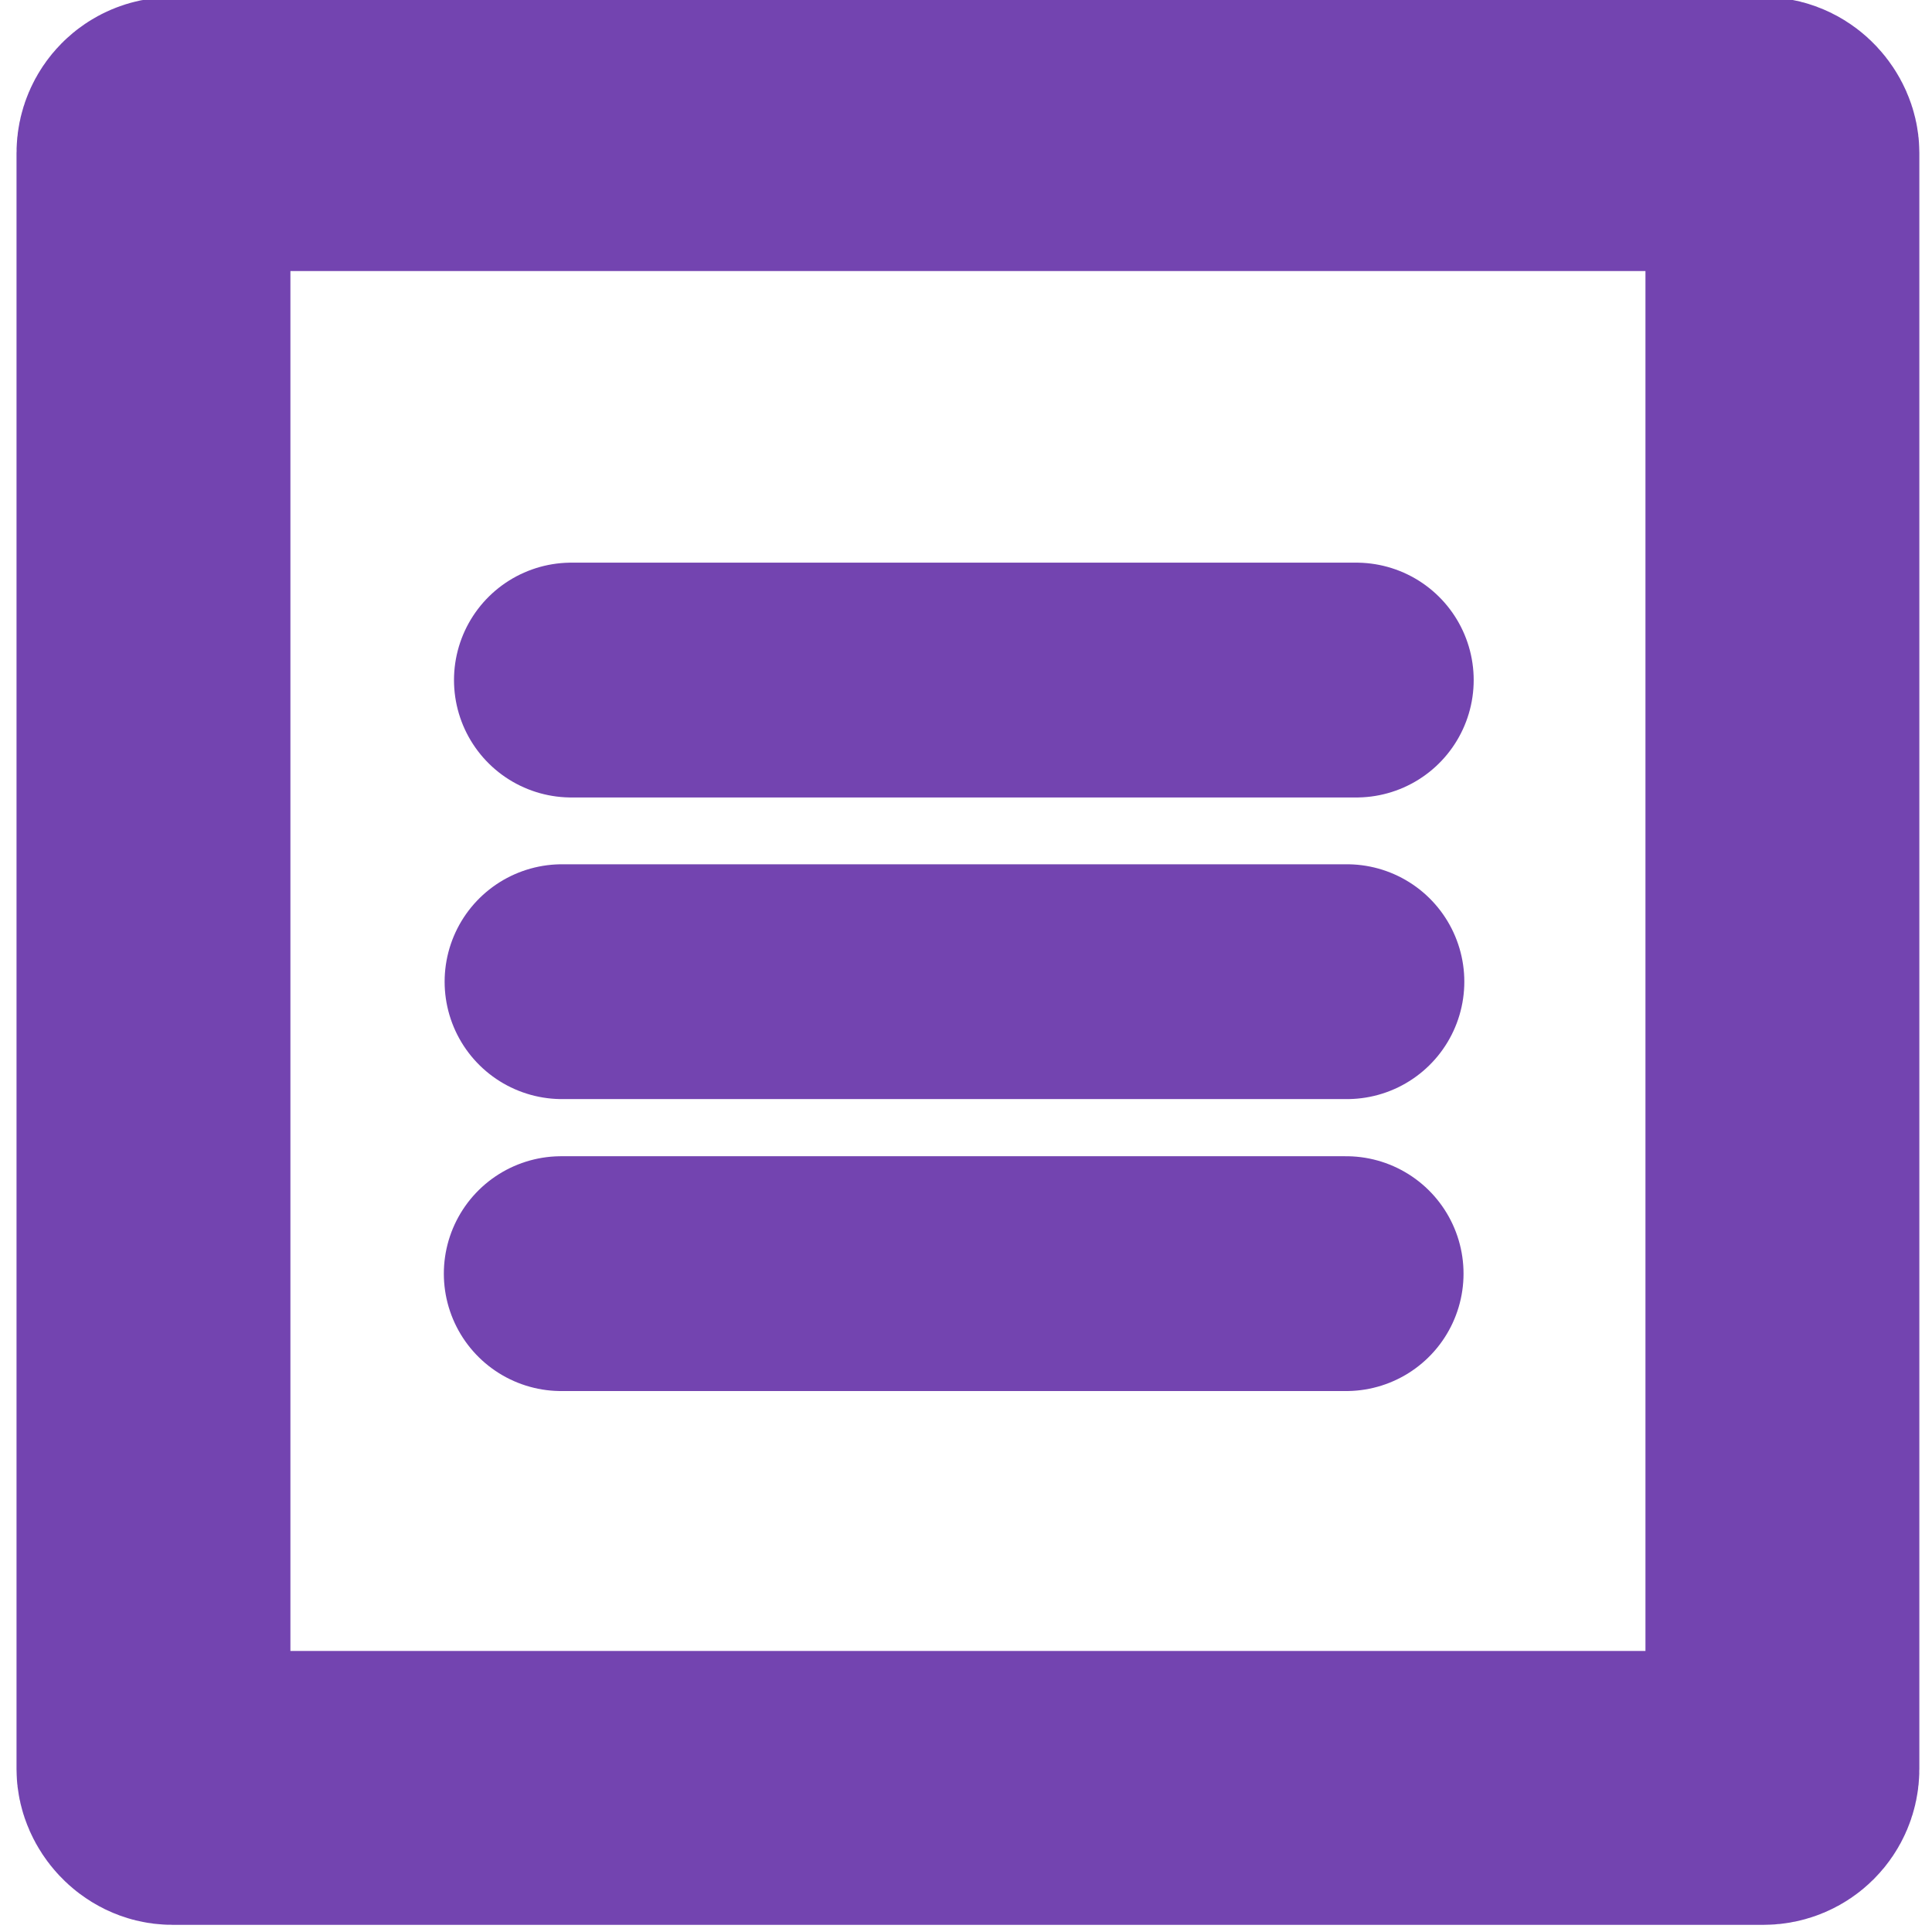 <?xml version="1.0" encoding="UTF-8" standalone="no"?>
<!-- Created with Inkscape (http://www.inkscape.org/) -->

<svg
   xmlns:dc="http://purl.org/dc/elements/1.1/"
   xmlns:cc="http://creativecommons.org/ns#"
   xmlns:rdf="http://www.w3.org/1999/02/22-rdf-syntax-ns#"
   xmlns:svg="http://www.w3.org/2000/svg"
   xmlns="http://www.w3.org/2000/svg"
   xmlns:sodipodi="http://sodipodi.sourceforge.net/DTD/sodipodi-0.dtd"
   xmlns:inkscape="http://www.inkscape.org/namespaces/inkscape"
   width="120"
   height="120"
   viewBox="0 0 120 120"
   version="1.1"
   id="svg5"
   inkscape:version="0.92.5 (2060ec1f9f, 2020-04-08)"
   sodipodi:docname="category.svg">
  <sodipodi:namedview
     id="namedview7"
     pagecolor="#505050"
     bordercolor="#eeeeee"
     borderopacity="1"
     inkscape:pageshadow="0"
     inkscape:pageopacity="0"
     inkscape:pagecheckerboard="0"
     inkscape:document-units="px"
     showgrid="false"
     showguides="true"
     inkscape:guide-bbox="true"
     inkscape:zoom="1.8974032"
     inkscape:cx="-34.257347"
     inkscape:cy="56.656382"
     inkscape:window-width="1600"
     inkscape:window-height="845"
     inkscape:window-x="0"
     inkscape:window-y="0"
     inkscape:window-maximized="1"
     inkscape:current-layer="layer1" />
  <defs
     id="defs2" />
  <g
     inkscape:label="Layer 1"
     inkscape:groupmode="layer"
     id="layer1">
    <path
       style="fill:none;stroke:#7344b0;stroke-width:14.585;stroke-linecap:round;stroke-linejoin:miter;stroke-miterlimit:4;stroke-dasharray:none;stroke-opacity:1"
       d="m 35.491,42.24 h 48.75 v 0"
       id="path4138-96" />
    <path
       style="fill:none;stroke:#7344b0;stroke-width:14.585;stroke-linecap:round;stroke-linejoin:miter;stroke-miterlimit:4;stroke-dasharray:none;stroke-opacity:1"
       d="m 34.909,60.974 h 48.75 v 0"
       id="path4138-96-7" />
    <path
       style="fill:none;stroke:#7344b0;stroke-width:14.585;stroke-linecap:round;stroke-linejoin:miter;stroke-miterlimit:4;stroke-dasharray:none;stroke-opacity:1"
       d="m 34.86,79.108 h 48.75 v 0"
       id="path4138-9-0-3" />
    <rect
       style="fill:none;fill-opacity:1;stroke:#7344b0;stroke-width:17.012;stroke-linecap:round;stroke-linejoin:round;stroke-miterlimit:4;stroke-dasharray:none;stroke-opacity:1"
       id="rect4648"
       width="101.176"
       height="102.721"
       x="9.532"
       y="8.328"
       ry="1.171" />
  </g>
</svg>
